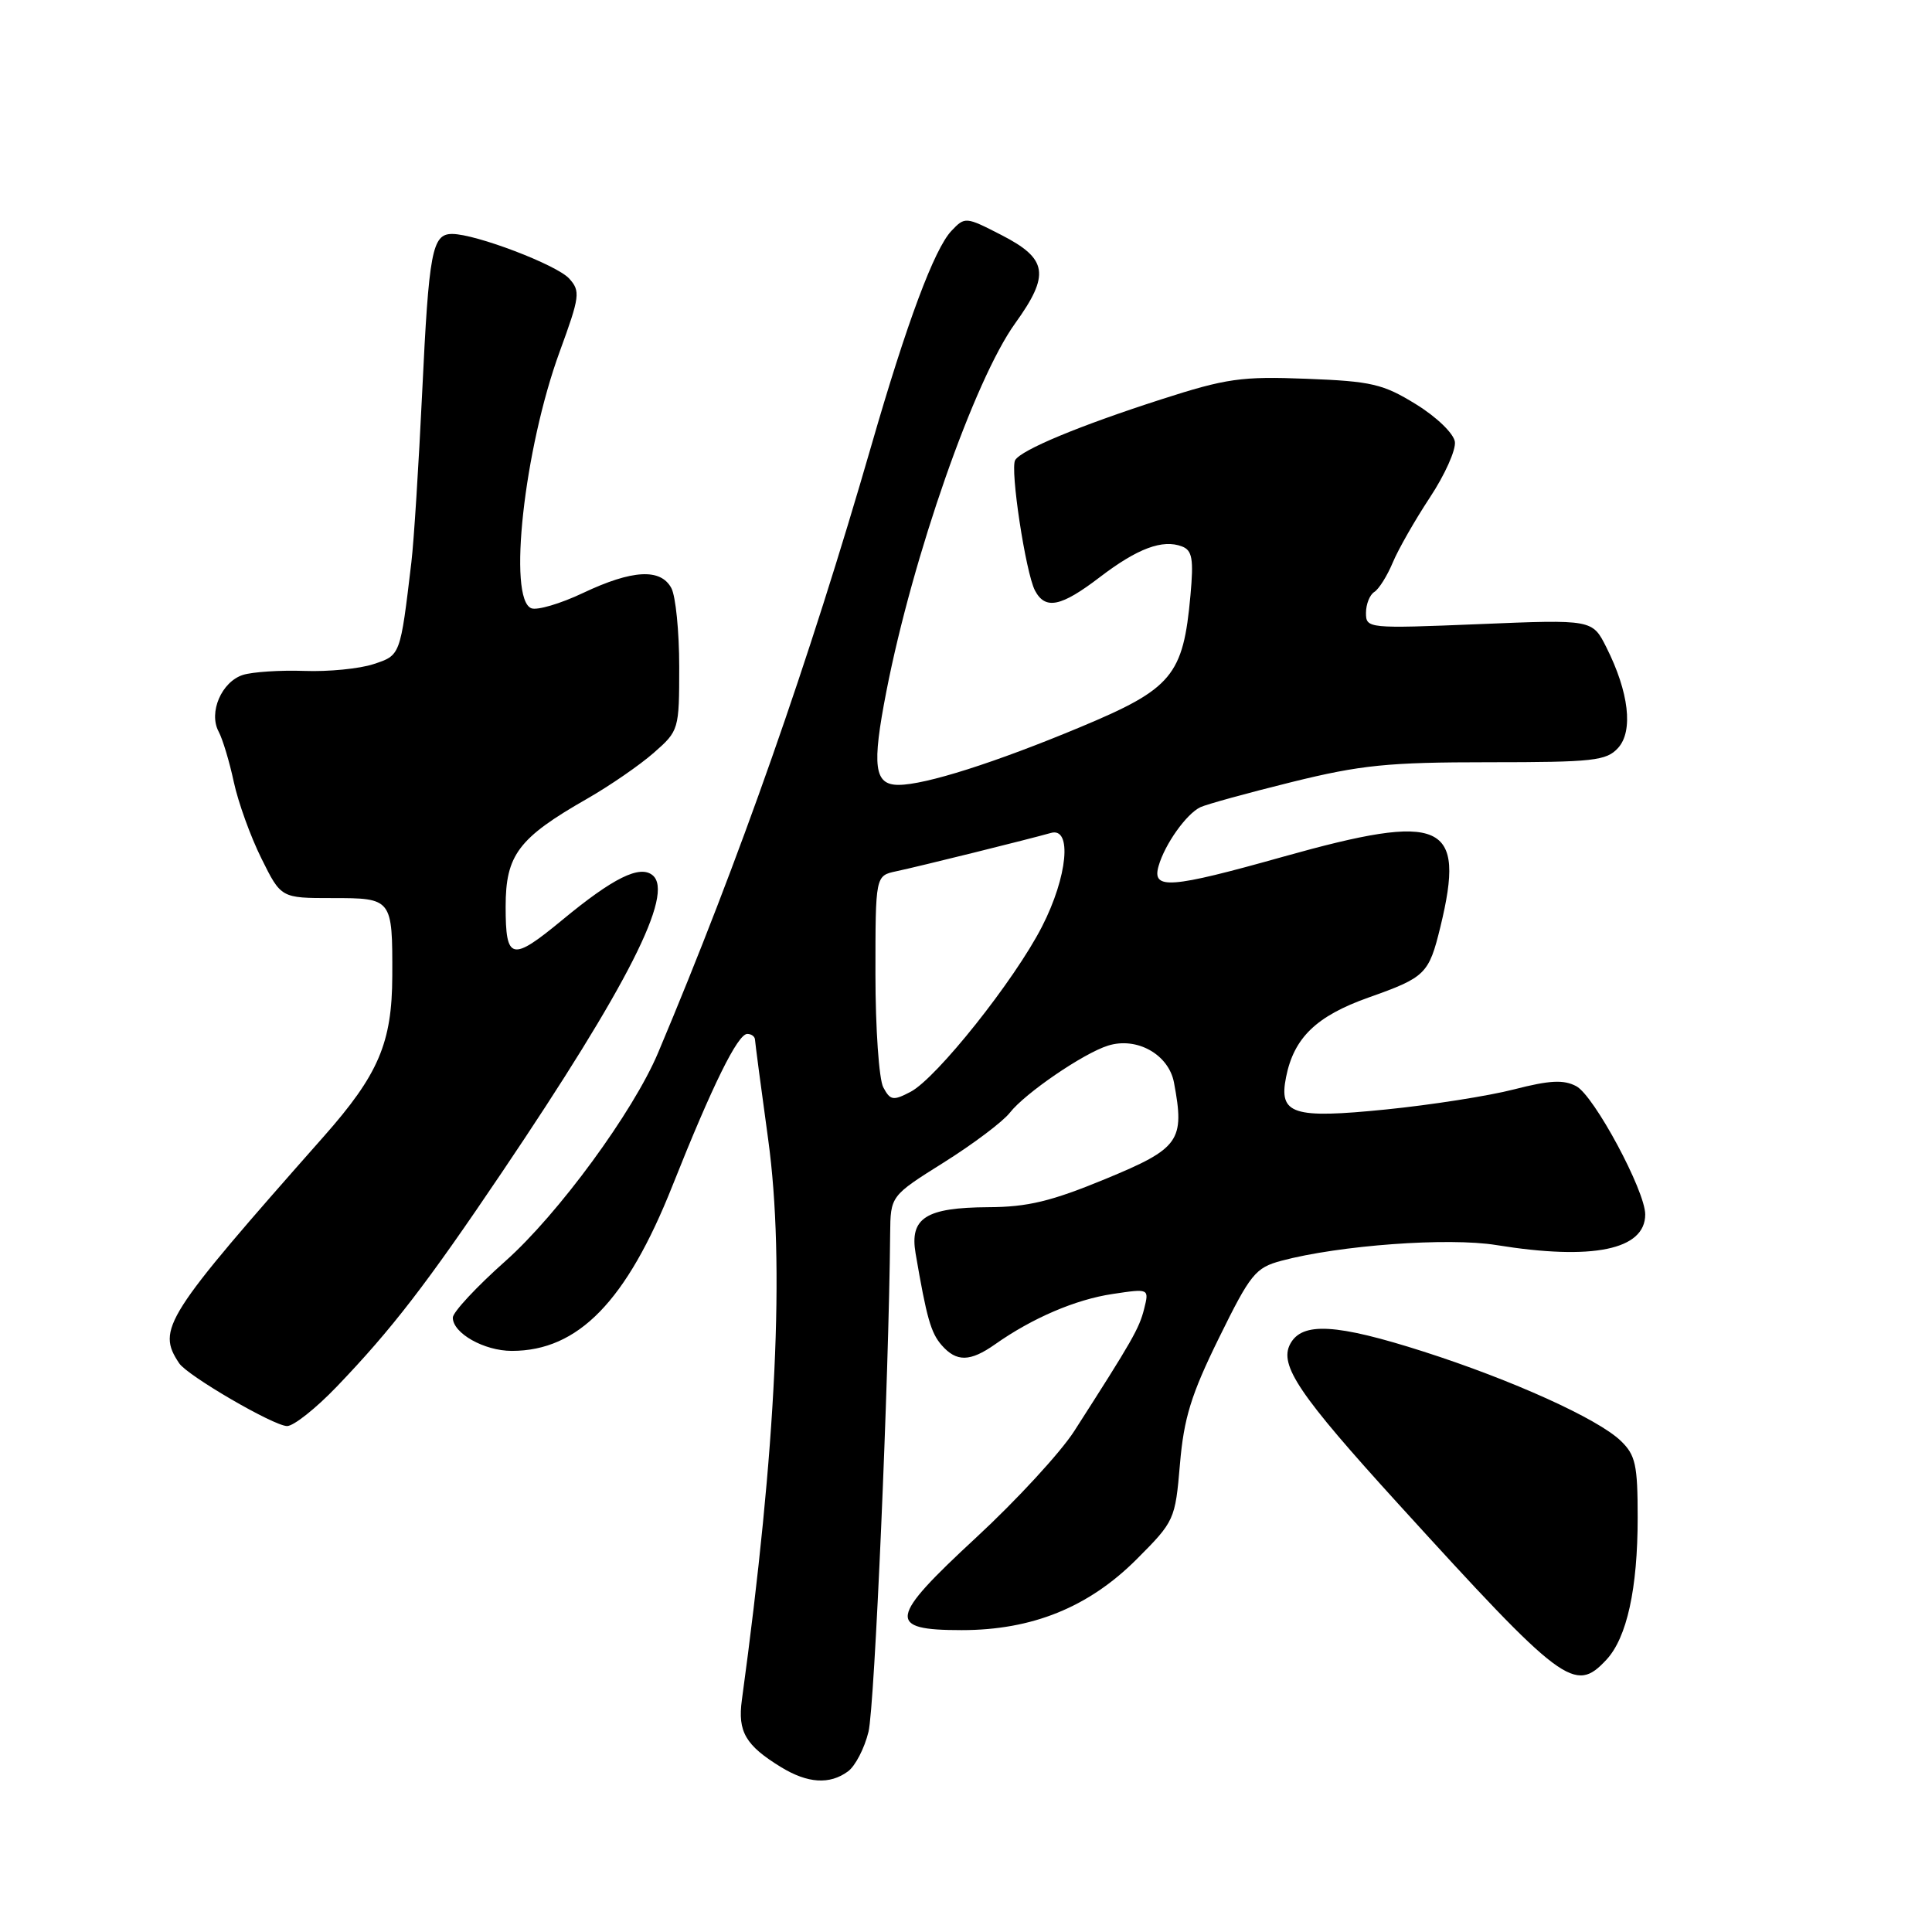 <?xml version="1.0" encoding="UTF-8" standalone="no"?>
<!DOCTYPE svg PUBLIC "-//W3C//DTD SVG 1.1//EN" "http://www.w3.org/Graphics/SVG/1.1/DTD/svg11.dtd" >
<svg xmlns="http://www.w3.org/2000/svg" xmlns:xlink="http://www.w3.org/1999/xlink" version="1.1" viewBox="0 0 256 256">
 <g >
 <path fill="currentColor"
d=" M 112.36 234.72 C 113.32 234.02 114.55 231.66 115.08 229.47 C 115.89 226.21 117.78 182.63 117.95 163.48 C 118.00 158.46 118.00 158.46 125.06 154.03 C 128.95 151.59 132.88 148.63 133.81 147.44 C 135.83 144.85 143.57 139.56 146.82 138.55 C 150.64 137.35 154.86 139.72 155.56 143.45 C 157.01 151.17 156.31 152.16 146.50 156.21 C 139.31 159.18 136.18 159.94 130.94 159.96 C 122.68 160.01 120.52 161.38 121.32 166.08 C 122.78 174.61 123.34 176.61 124.78 178.25 C 126.74 180.49 128.54 180.46 131.85 178.13 C 136.78 174.65 142.52 172.19 147.42 171.46 C 152.28 170.73 152.28 170.73 151.60 173.45 C 150.95 176.03 150.04 177.63 142.34 189.63 C 140.53 192.45 134.69 198.79 129.36 203.72 C 117.72 214.49 117.48 216.00 127.43 216.00 C 136.77 216.00 144.25 212.97 150.61 206.61 C 155.63 201.58 155.72 201.38 156.35 194.00 C 156.87 187.89 157.83 184.79 161.52 177.28 C 165.69 168.80 166.35 167.98 169.78 167.06 C 177.47 165.00 191.93 163.94 198.29 164.98 C 211.03 167.04 218.00 165.61 218.00 160.92 C 218.00 157.79 211.23 145.19 208.87 143.93 C 207.20 143.04 205.36 143.13 200.61 144.35 C 197.25 145.22 189.62 146.41 183.66 147.01 C 171.27 148.26 169.42 147.66 170.41 142.72 C 171.45 137.50 174.43 134.63 181.33 132.18 C 188.89 129.50 189.33 129.08 190.86 122.81 C 194.24 108.91 191.24 107.57 170.06 113.51 C 155.01 117.74 152.60 117.92 153.52 114.75 C 154.35 111.85 157.20 107.85 159.05 106.96 C 159.85 106.58 165.29 105.08 171.15 103.63 C 180.34 101.36 183.93 101.00 197.25 101.00 C 211.15 101.00 212.86 100.81 214.41 99.10 C 216.44 96.86 215.84 91.71 212.86 85.79 C 211.00 82.08 211.00 82.08 196.00 82.70 C 181.24 83.30 181.00 83.28 181.00 81.21 C 181.00 80.06 181.50 78.81 182.10 78.44 C 182.71 78.06 183.80 76.32 184.54 74.56 C 185.27 72.80 187.49 68.92 189.46 65.93 C 191.44 62.94 192.93 59.62 192.78 58.54 C 192.62 57.44 190.36 55.25 187.63 53.57 C 183.27 50.88 181.74 50.52 173.13 50.19 C 164.50 49.85 162.49 50.14 153.83 52.93 C 143.03 56.41 135.37 59.59 134.52 60.96 C 133.81 62.11 135.91 75.91 137.14 78.25 C 138.51 80.84 140.59 80.41 145.74 76.47 C 150.73 72.66 154.05 71.42 156.63 72.41 C 157.98 72.93 158.18 74.07 157.74 78.90 C 156.78 89.52 155.33 91.26 143.16 96.34 C 131.91 101.04 122.61 104.00 119.06 104.00 C 115.83 104.00 115.51 101.56 117.45 91.61 C 120.95 73.69 129.11 50.36 134.51 42.85 C 139.16 36.39 138.83 34.29 132.69 31.14 C 127.96 28.71 127.86 28.70 126.07 30.59 C 123.81 32.97 120.15 42.77 115.47 59.00 C 107.18 87.70 97.98 113.91 87.20 139.50 C 83.91 147.31 73.97 160.88 66.97 167.10 C 63.14 170.50 60.00 173.88 60.00 174.59 C 60.00 176.66 64.15 179.00 67.82 179.00 C 76.62 179.00 83.02 172.42 89.09 157.15 C 94.39 143.82 97.75 137.00 99.02 137.00 C 99.56 137.00 100.02 137.34 100.04 137.75 C 100.06 138.16 100.84 144.12 101.79 151.00 C 104.03 167.34 102.88 191.74 98.30 225.27 C 97.73 229.46 98.79 231.28 103.50 234.16 C 107.02 236.31 109.94 236.50 112.36 234.72 Z  M 212.86 219.92 C 215.57 217.01 217.00 210.51 217.00 201.10 C 217.00 194.09 216.72 192.80 214.75 190.91 C 211.70 187.98 200.38 182.86 188.65 179.10 C 177.06 175.39 172.54 175.13 170.96 178.08 C 169.46 180.88 172.12 184.81 185.27 199.26 C 207.14 223.29 208.66 224.43 212.86 219.92 Z  M 44.61 183.75 C 51.91 176.14 56.53 170.15 66.57 155.25 C 83.20 130.58 89.38 118.39 86.48 115.98 C 84.78 114.57 81.25 116.32 74.48 121.92 C 67.78 127.45 67.00 127.27 67.00 120.14 C 67.00 113.28 68.69 111.04 77.79 105.84 C 80.81 104.11 84.79 101.37 86.64 99.74 C 89.96 96.83 90.00 96.68 90.00 88.33 C 90.00 83.68 89.53 79.00 88.96 77.93 C 87.54 75.28 83.79 75.48 77.26 78.57 C 74.27 79.99 71.18 80.90 70.41 80.60 C 67.25 79.39 69.44 59.50 74.16 46.60 C 76.84 39.27 76.93 38.58 75.42 36.91 C 73.77 35.09 63.04 31.00 59.91 31.00 C 57.26 31.00 56.83 33.28 55.94 52.00 C 55.48 61.62 54.84 71.75 54.51 74.50 C 53.03 86.93 53.07 86.82 49.49 88.00 C 47.65 88.61 43.52 89.02 40.32 88.90 C 37.12 88.79 33.46 89.03 32.19 89.43 C 29.36 90.34 27.61 94.40 28.97 96.94 C 29.50 97.93 30.41 100.94 30.98 103.62 C 31.56 106.31 33.20 110.86 34.64 113.75 C 37.24 119.00 37.24 119.00 44.01 119.00 C 51.98 119.00 52.01 119.04 51.98 129.33 C 51.95 138.18 50.16 142.38 42.89 150.60 C 21.76 174.50 20.73 176.12 23.74 180.64 C 24.84 182.29 36.23 188.92 38.03 188.96 C 38.88 188.98 41.84 186.64 44.61 183.75 Z  M 117.04 144.08 C 116.47 143.01 116.00 136.26 116.00 129.08 C 116.00 116.04 116.00 116.04 118.75 115.45 C 121.78 114.81 136.48 111.16 139.25 110.37 C 142.09 109.55 141.47 116.15 138.07 122.78 C 134.44 129.88 124.11 142.86 120.66 144.67 C 118.35 145.88 117.97 145.82 117.04 144.08 Z "/>
</g>
</svg>